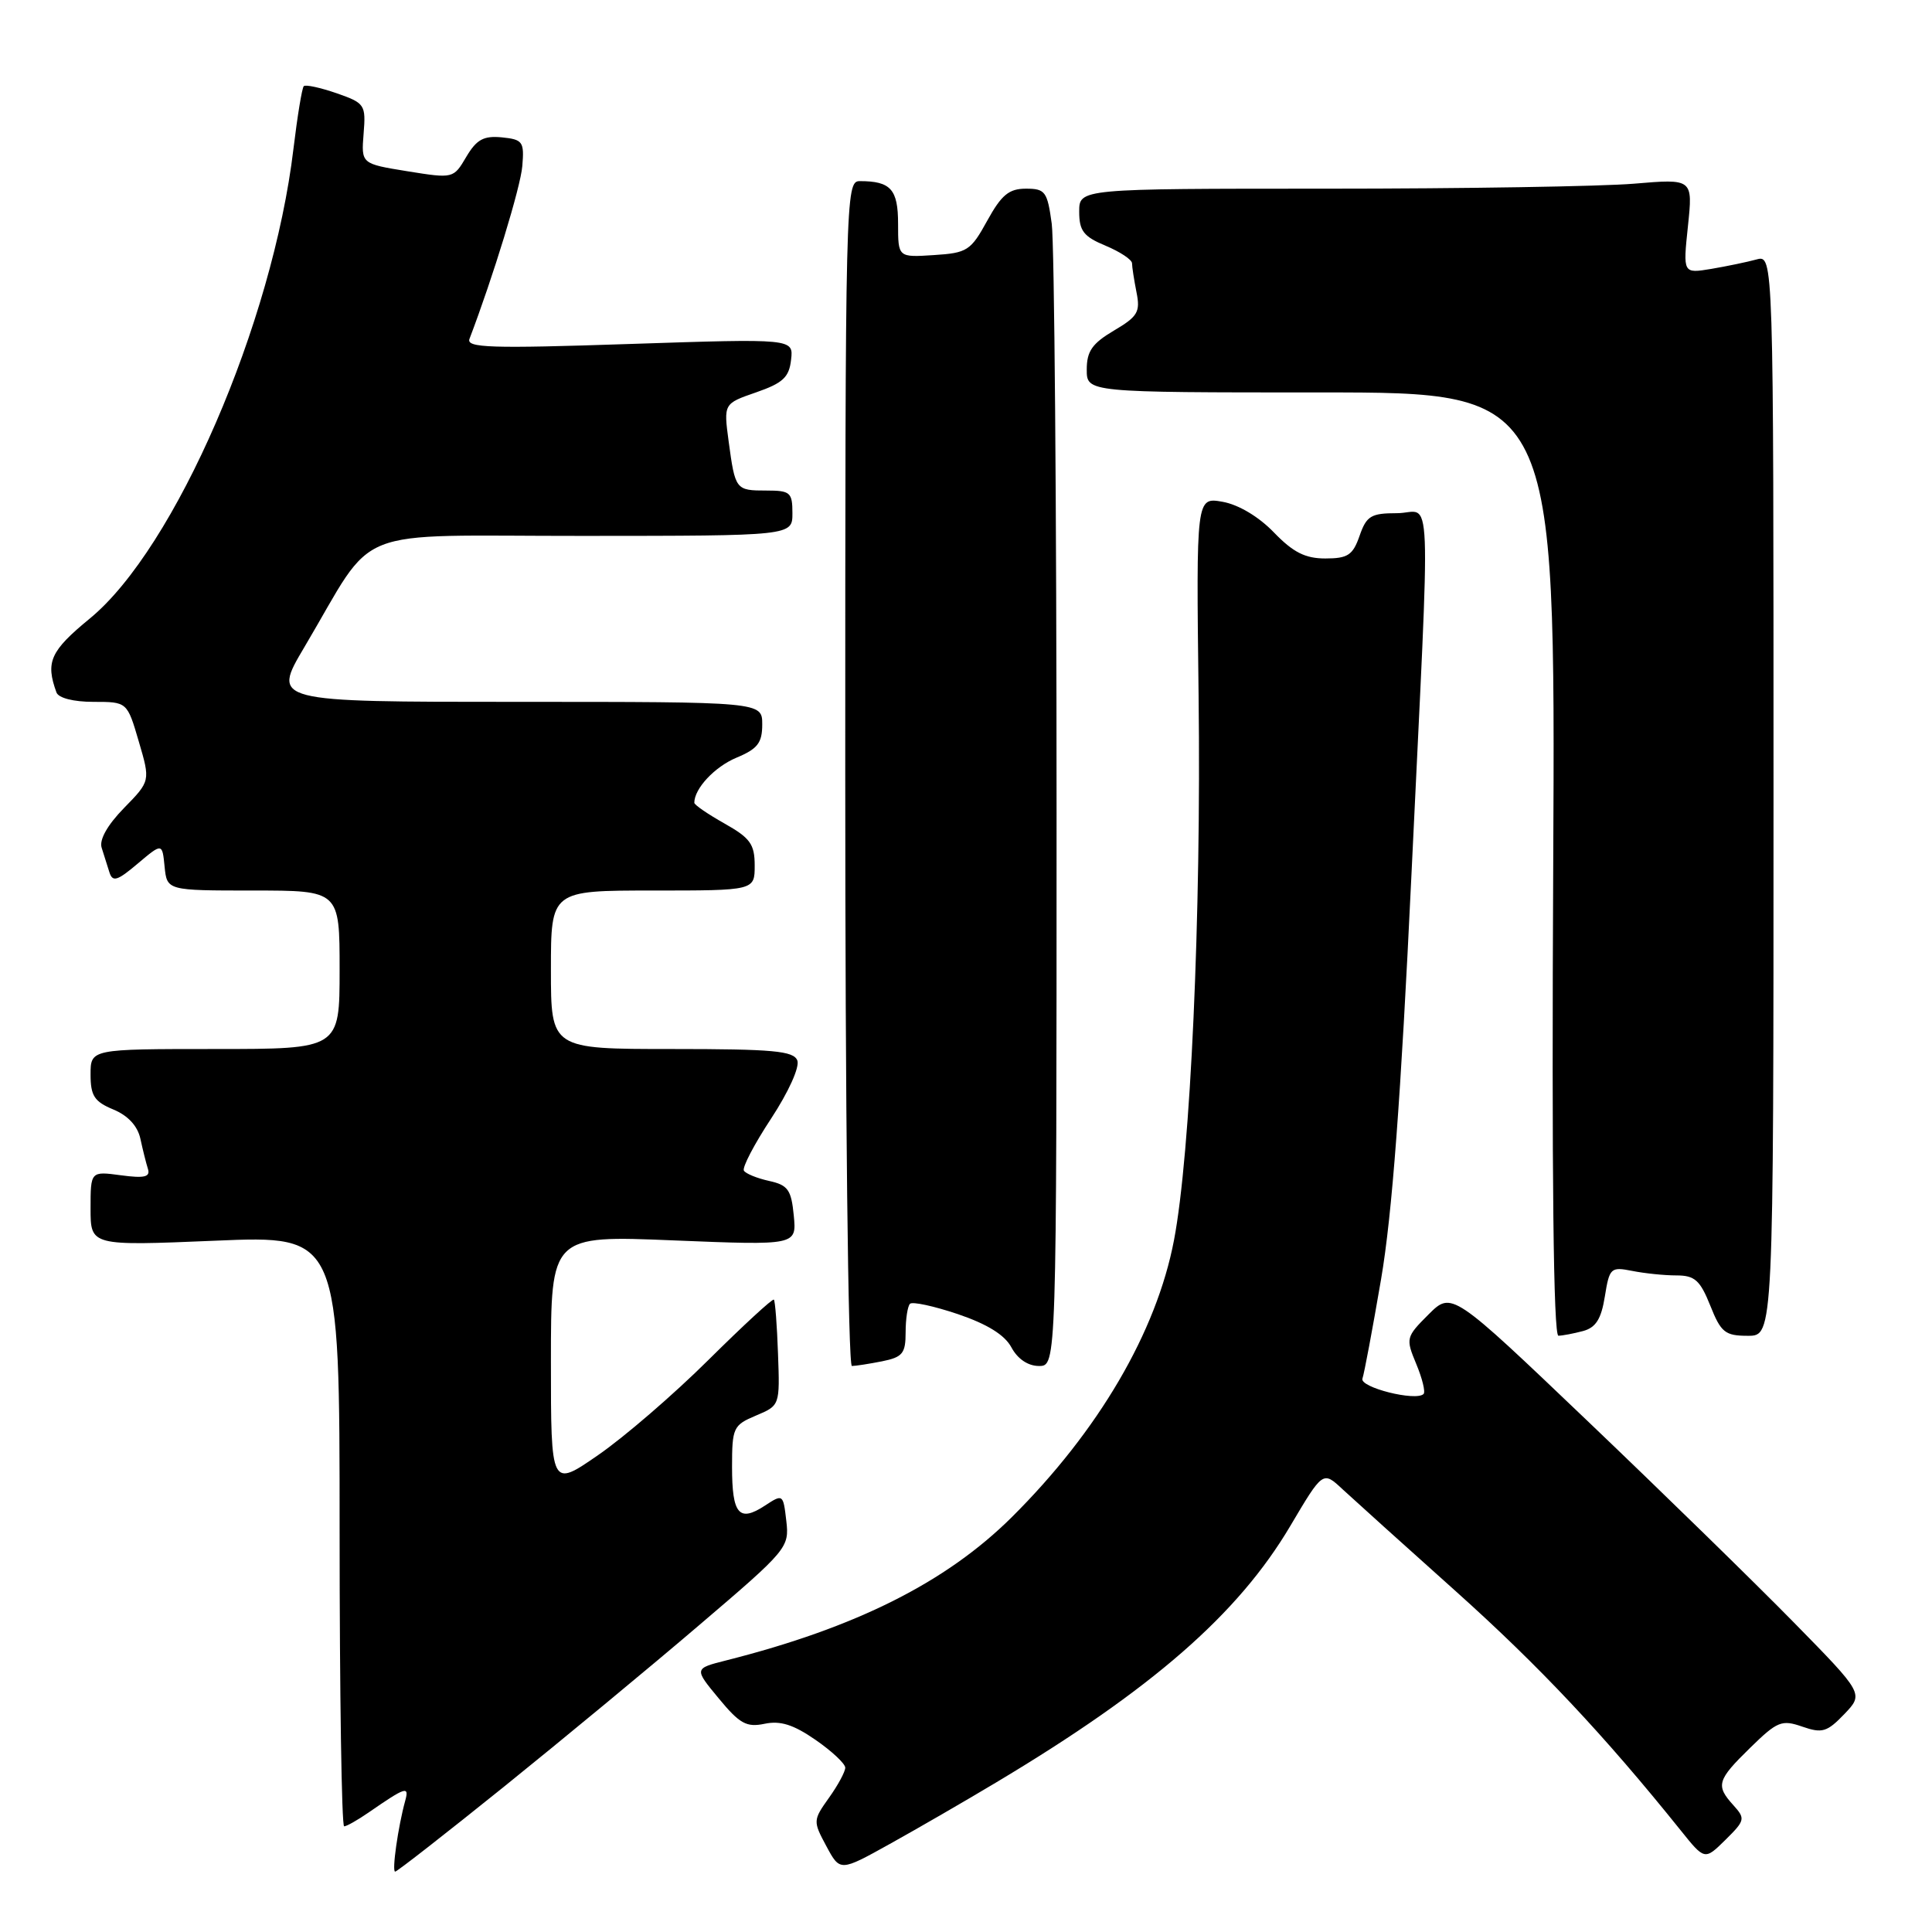 <?xml version="1.0" encoding="UTF-8" standalone="no"?>
<!DOCTYPE svg PUBLIC "-//W3C//DTD SVG 1.1//EN" "http://www.w3.org/Graphics/SVG/1.1/DTD/svg11.dtd" >
<svg xmlns="http://www.w3.org/2000/svg" xmlns:xlink="http://www.w3.org/1999/xlink" version="1.1" viewBox="0 0 256 256">
 <g >
 <path fill="currentColor"
d=" M 66.79 236.74 C 74.48 230.54 86.14 220.90 92.69 215.30 C 104.34 205.37 104.60 205.05 104.19 201.53 C 103.78 197.96 103.74 197.94 101.36 199.50 C 97.93 201.75 97.00 200.66 97.00 194.39 C 97.00 189.17 97.16 188.84 100.17 187.57 C 103.34 186.24 103.34 186.22 103.09 179.37 C 102.96 175.60 102.71 172.37 102.54 172.21 C 102.37 172.04 98.47 175.64 93.87 180.20 C 89.27 184.77 82.69 190.44 79.25 192.81 C 73.00 197.13 73.00 197.13 73.00 180.41 C 73.00 163.69 73.00 163.69 89.28 164.36 C 105.56 165.02 105.56 165.02 105.18 161.07 C 104.85 157.65 104.41 157.03 101.91 156.48 C 100.32 156.13 98.82 155.52 98.57 155.12 C 98.32 154.71 99.94 151.61 102.18 148.21 C 104.49 144.69 105.98 141.39 105.65 140.52 C 105.16 139.25 102.46 139.00 89.03 139.00 C 73.00 139.00 73.00 139.00 73.00 128.50 C 73.00 118.00 73.00 118.00 86.50 118.00 C 100.00 118.00 100.00 118.00 100.00 114.68 C 100.00 111.86 99.41 111.04 96.00 109.12 C 93.80 107.88 92.00 106.65 92.00 106.37 C 92.00 104.49 94.69 101.61 97.58 100.40 C 100.39 99.23 101.00 98.44 101.00 95.99 C 101.00 93.00 101.00 93.00 68.52 93.00 C 36.03 93.00 36.03 93.00 40.33 85.75 C 50.07 69.32 45.80 71.03 77.25 71.01 C 105.00 71.00 105.00 71.00 105.00 68.00 C 105.00 65.25 104.72 65.00 101.56 65.00 C 97.48 65.00 97.42 64.92 96.55 58.49 C 95.88 53.48 95.88 53.48 100.19 51.99 C 103.73 50.76 104.56 50.00 104.82 47.68 C 105.15 44.86 105.15 44.86 83.41 45.58 C 64.96 46.20 61.75 46.09 62.21 44.90 C 65.32 36.75 68.99 24.78 69.21 21.99 C 69.48 18.77 69.27 18.48 66.49 18.20 C 64.08 17.97 63.15 18.48 61.78 20.79 C 60.09 23.66 60.07 23.67 53.97 22.69 C 47.86 21.70 47.86 21.70 48.18 17.71 C 48.49 13.87 48.35 13.66 44.59 12.35 C 42.44 11.61 40.48 11.18 40.25 11.42 C 40.02 11.65 39.41 15.36 38.89 19.67 C 36.14 42.82 23.21 72.66 11.91 81.95 C 6.66 86.26 6.01 87.71 7.48 91.75 C 7.75 92.49 9.74 93.00 12.39 93.00 C 16.85 93.00 16.85 93.00 18.39 98.25 C 19.93 103.49 19.93 103.49 16.43 107.07 C 14.23 109.32 13.13 111.28 13.47 112.33 C 13.76 113.25 14.23 114.71 14.50 115.59 C 14.92 116.91 15.55 116.72 18.25 114.43 C 21.50 111.69 21.50 111.69 21.81 114.84 C 22.13 118.00 22.13 118.00 33.56 118.00 C 45.00 118.00 45.00 118.00 45.00 128.50 C 45.00 139.00 45.00 139.00 28.50 139.00 C 12.00 139.00 12.00 139.00 12.00 142.38 C 12.00 145.19 12.50 145.97 15.01 147.01 C 16.95 147.81 18.23 149.19 18.60 150.88 C 18.91 152.32 19.36 154.12 19.60 154.88 C 19.94 155.96 19.15 156.15 16.02 155.73 C 12.00 155.19 12.00 155.19 12.00 160.14 C 12.00 165.09 12.00 165.09 28.50 164.40 C 45.00 163.70 45.00 163.70 45.00 202.85 C 45.00 224.38 45.27 242.00 45.60 242.00 C 45.92 242.00 47.39 241.17 48.85 240.16 C 53.77 236.76 54.25 236.60 53.69 238.62 C 52.75 242.03 51.90 248.00 52.36 248.00 C 52.61 248.00 59.10 242.93 66.79 236.74 Z  M 132.00 236.18 C 152.67 223.82 164.05 213.89 170.97 202.20 C 175.29 194.90 175.29 194.90 177.89 197.33 C 179.33 198.66 186.08 204.75 192.91 210.86 C 203.94 220.74 212.58 229.93 222.69 242.52 C 225.88 246.50 225.88 246.50 228.63 243.79 C 231.23 241.22 231.29 240.98 229.69 239.21 C 227.31 236.58 227.51 235.89 231.92 231.58 C 235.51 228.07 236.09 227.84 238.82 228.79 C 241.45 229.70 242.09 229.51 244.38 227.13 C 246.96 224.43 246.96 224.43 237.67 214.96 C 232.57 209.76 220.28 197.76 210.37 188.30 C 192.36 171.11 192.36 171.11 189.28 174.18 C 186.29 177.17 186.25 177.34 187.66 180.73 C 188.46 182.65 188.90 184.44 188.63 184.71 C 187.62 185.72 180.13 183.83 180.53 182.67 C 180.76 182.03 181.87 176.10 183.00 169.50 C 184.46 160.97 185.62 145.49 187.02 116.00 C 189.58 62.12 189.82 68.00 185.10 68.00 C 181.66 68.00 181.07 68.36 180.15 71.00 C 179.26 73.56 178.59 74.00 175.61 74.00 C 172.95 74.00 171.35 73.19 168.81 70.56 C 166.80 68.47 164.12 66.87 162.00 66.49 C 158.50 65.87 158.50 65.87 158.82 92.18 C 159.18 121.36 157.75 152.88 155.56 164.33 C 153.24 176.50 145.55 189.62 134.07 201.03 C 125.37 209.67 113.41 215.67 96.23 220.01 C 91.96 221.09 91.96 221.09 95.23 225.04 C 98.01 228.41 98.92 228.91 101.31 228.41 C 103.40 227.97 105.14 228.52 108.06 230.54 C 110.23 232.04 112.00 233.70 112.00 234.23 C 112.00 234.76 111.03 236.56 109.84 238.22 C 107.72 241.20 107.72 241.32 109.50 244.63 C 111.31 248.00 111.31 248.00 117.91 244.33 C 121.53 242.32 127.88 238.65 132.00 236.18 Z  M 116.88 180.38 C 119.60 179.83 120.00 179.34 120.00 176.54 C 120.00 174.78 120.26 173.07 120.58 172.76 C 120.89 172.44 123.75 173.06 126.93 174.13 C 130.82 175.45 133.14 176.89 134.02 178.54 C 134.84 180.07 136.22 181.00 137.67 181.00 C 140.00 181.00 140.00 181.00 140.00 107.64 C 140.00 67.29 139.71 32.19 139.36 29.64 C 138.78 25.38 138.50 25.00 135.94 25.00 C 133.69 25.00 132.70 25.82 130.81 29.25 C 128.63 33.22 128.16 33.52 123.74 33.80 C 119.00 34.11 119.00 34.11 119.00 29.66 C 119.00 25.08 118.03 24.00 113.92 24.00 C 112.04 24.00 112.00 25.78 112.00 102.50 C 112.00 146.69 112.38 181.00 112.88 181.00 C 113.36 181.00 115.16 180.72 116.88 180.38 Z  M 209.76 176.37 C 211.46 175.91 212.17 174.78 212.65 171.79 C 213.26 168.00 213.43 167.84 216.27 168.40 C 217.91 168.73 220.55 169.00 222.13 169.00 C 224.56 169.00 225.27 169.63 226.62 173.00 C 228.04 176.57 228.59 177.00 231.61 177.00 C 235.00 177.00 235.00 177.00 235.00 105.38 C 235.00 33.77 235.00 33.77 232.75 34.38 C 231.51 34.72 228.81 35.28 226.75 35.63 C 223.00 36.25 223.00 36.25 223.66 29.97 C 224.32 23.68 224.32 23.68 216.51 24.34 C 212.21 24.70 193.92 25.00 175.85 25.00 C 143.00 25.00 143.00 25.00 143.00 28.05 C 143.00 30.59 143.58 31.35 146.50 32.56 C 148.43 33.37 150.00 34.41 150.00 34.89 C 150.00 35.36 150.27 37.09 150.59 38.72 C 151.12 41.34 150.76 41.94 147.59 43.81 C 144.72 45.51 144.00 46.54 144.00 48.97 C 144.00 52.00 144.00 52.00 175.06 52.00 C 206.11 52.00 206.11 52.00 205.81 114.50 C 205.60 155.71 205.84 177.00 206.50 176.99 C 207.05 176.98 208.52 176.70 209.76 176.37 Z "/>
</g>
</svg>